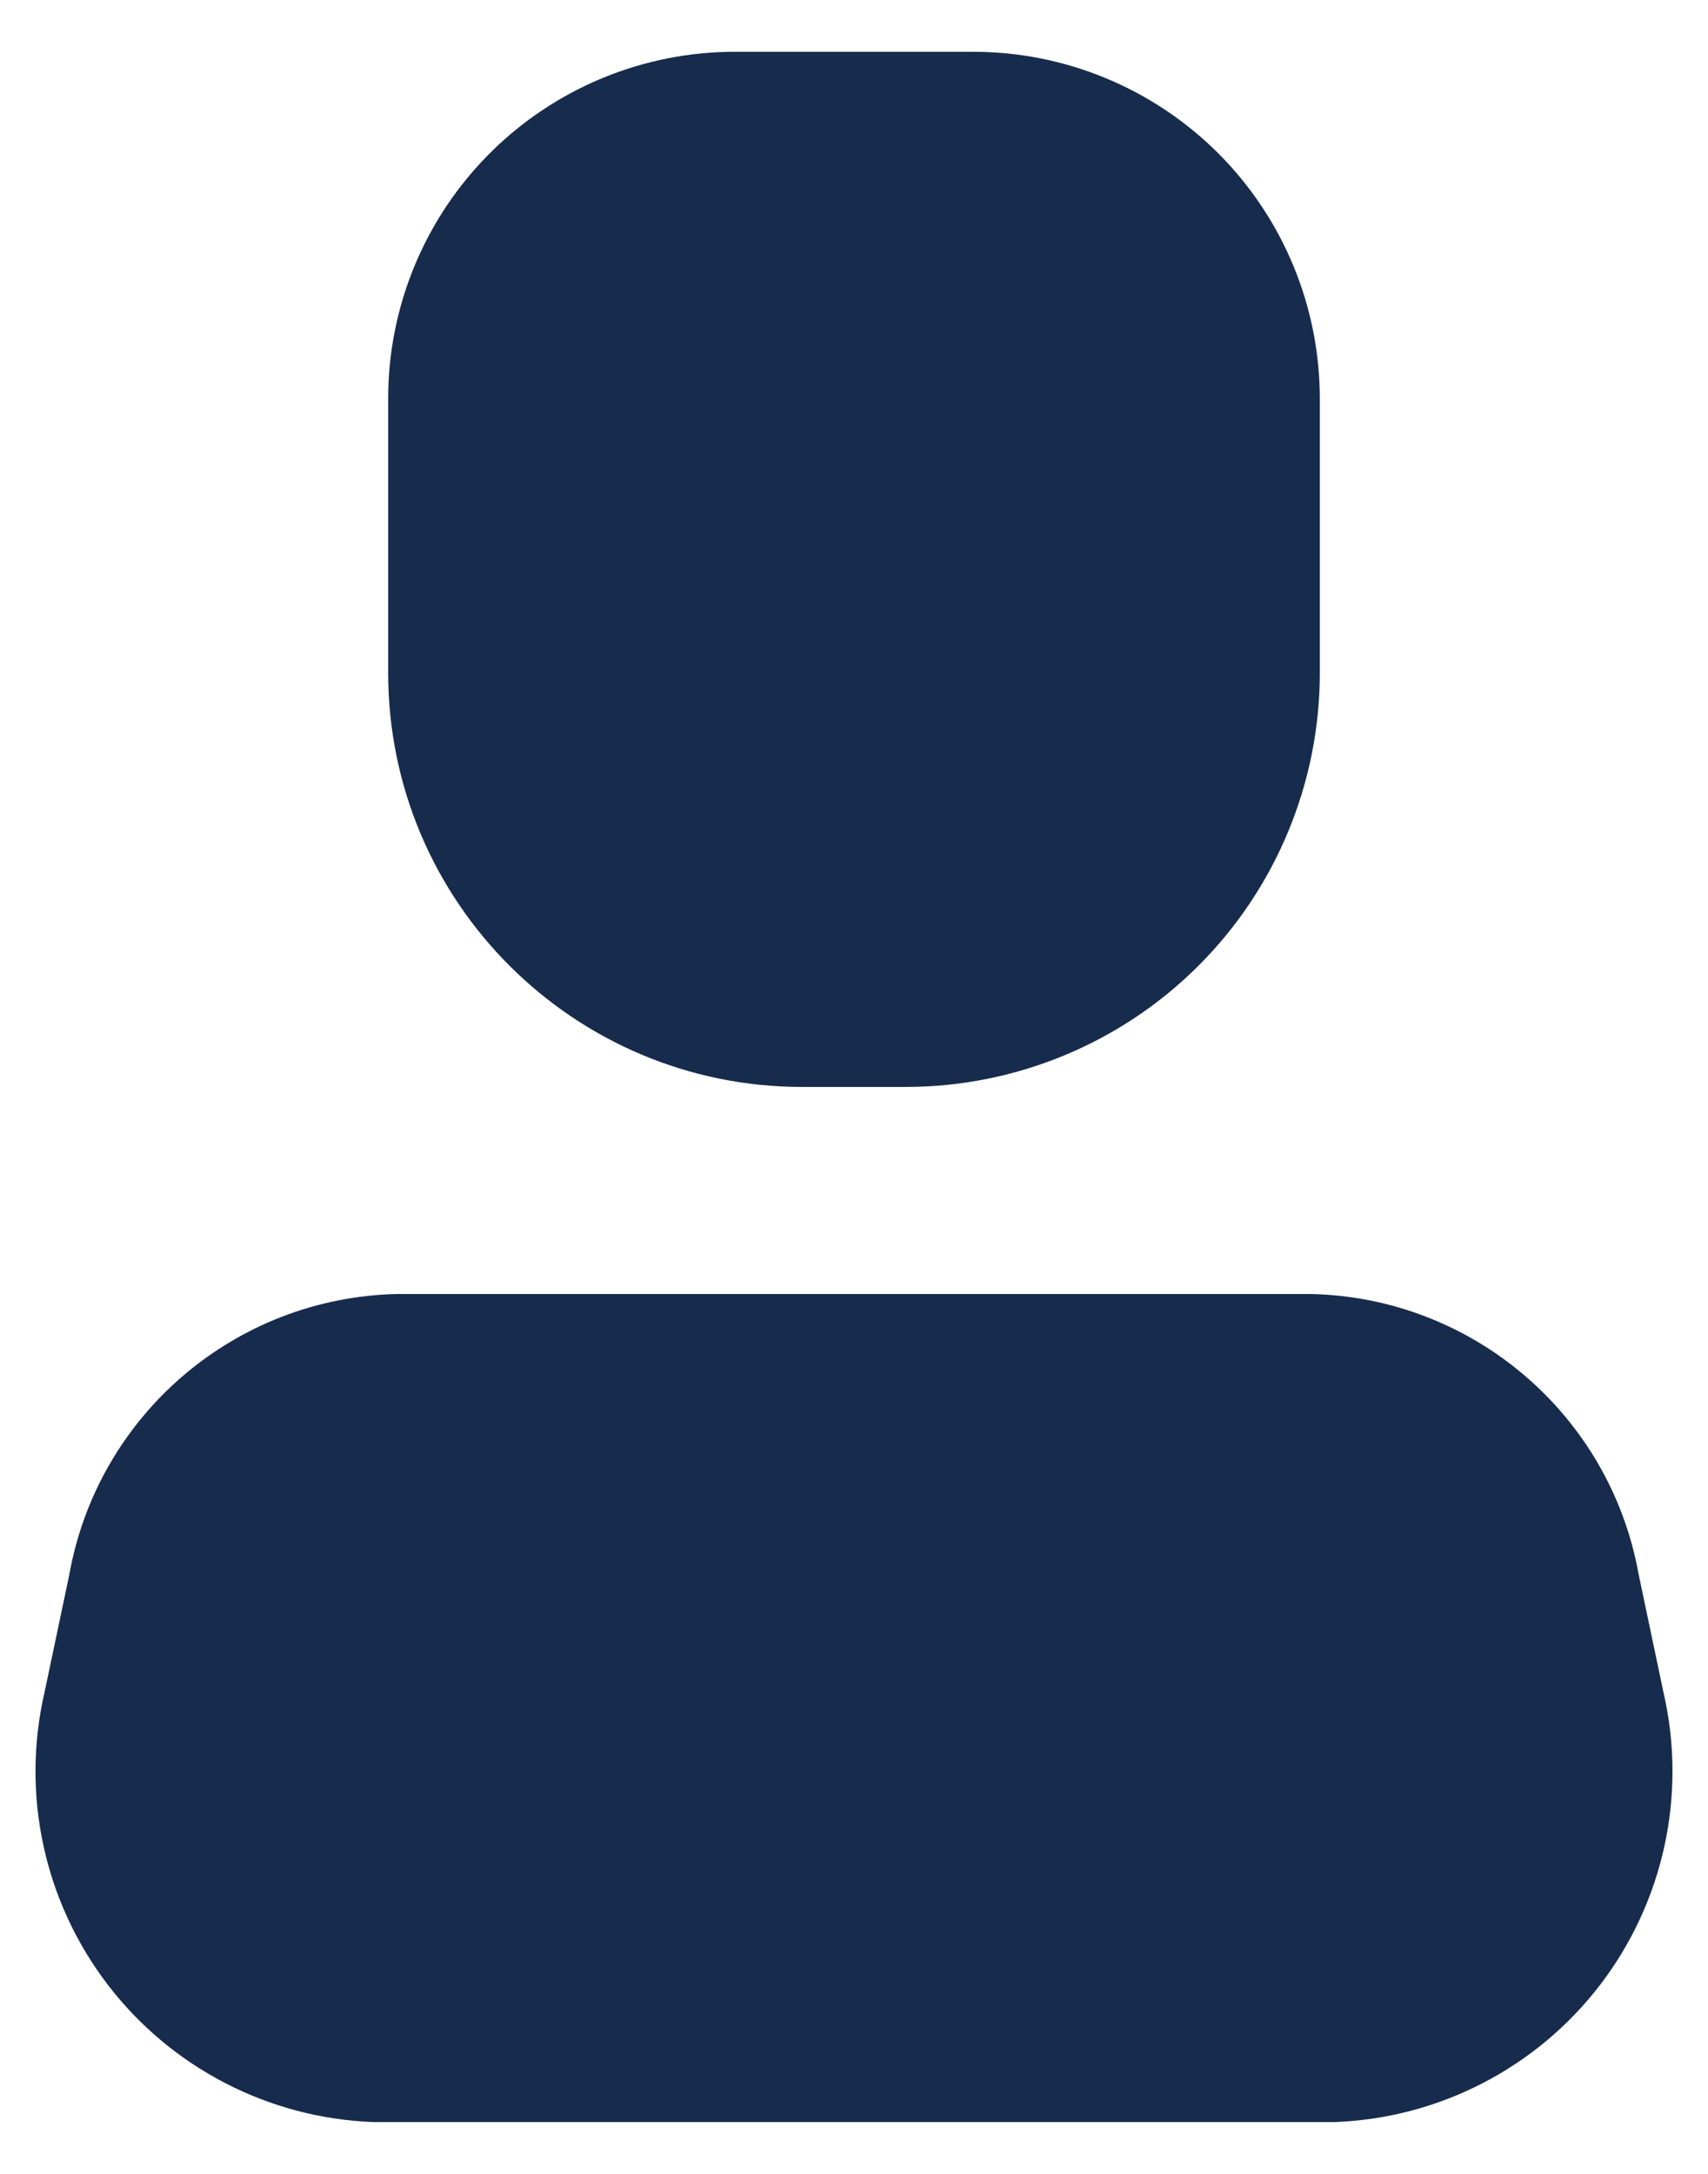 <svg width="22" height="28" viewBox="0 0 22 28" fill="none" xmlns="http://www.w3.org/2000/svg">
<path d="M17.187 27.333H4.813C3.466 27.284 2.21 26.636 1.39 25.566C0.569 24.495 0.27 23.114 0.573 21.8L0.893 20.28C1.261 18.223 3.03 16.71 5.12 16.667H16.88C18.97 16.71 20.739 18.223 21.107 20.28L21.427 21.8C21.73 23.114 21.43 24.495 20.61 25.566C19.79 26.636 18.534 27.284 17.187 27.333Z" fill="#172B4D"/>
<path d="M11.667 14H10.333C7.388 14 5 11.612 5 8.667V5.147C4.996 3.958 5.467 2.816 6.308 1.975C7.149 1.134 8.291 0.663 9.48 0.667H12.52C13.709 0.663 14.851 1.134 15.692 1.975C16.533 2.816 17.003 3.958 17 5.147V8.667C17 10.081 16.438 11.438 15.438 12.438C14.438 13.438 13.081 14 11.667 14Z" fill="#172B4D"/>
</svg>
